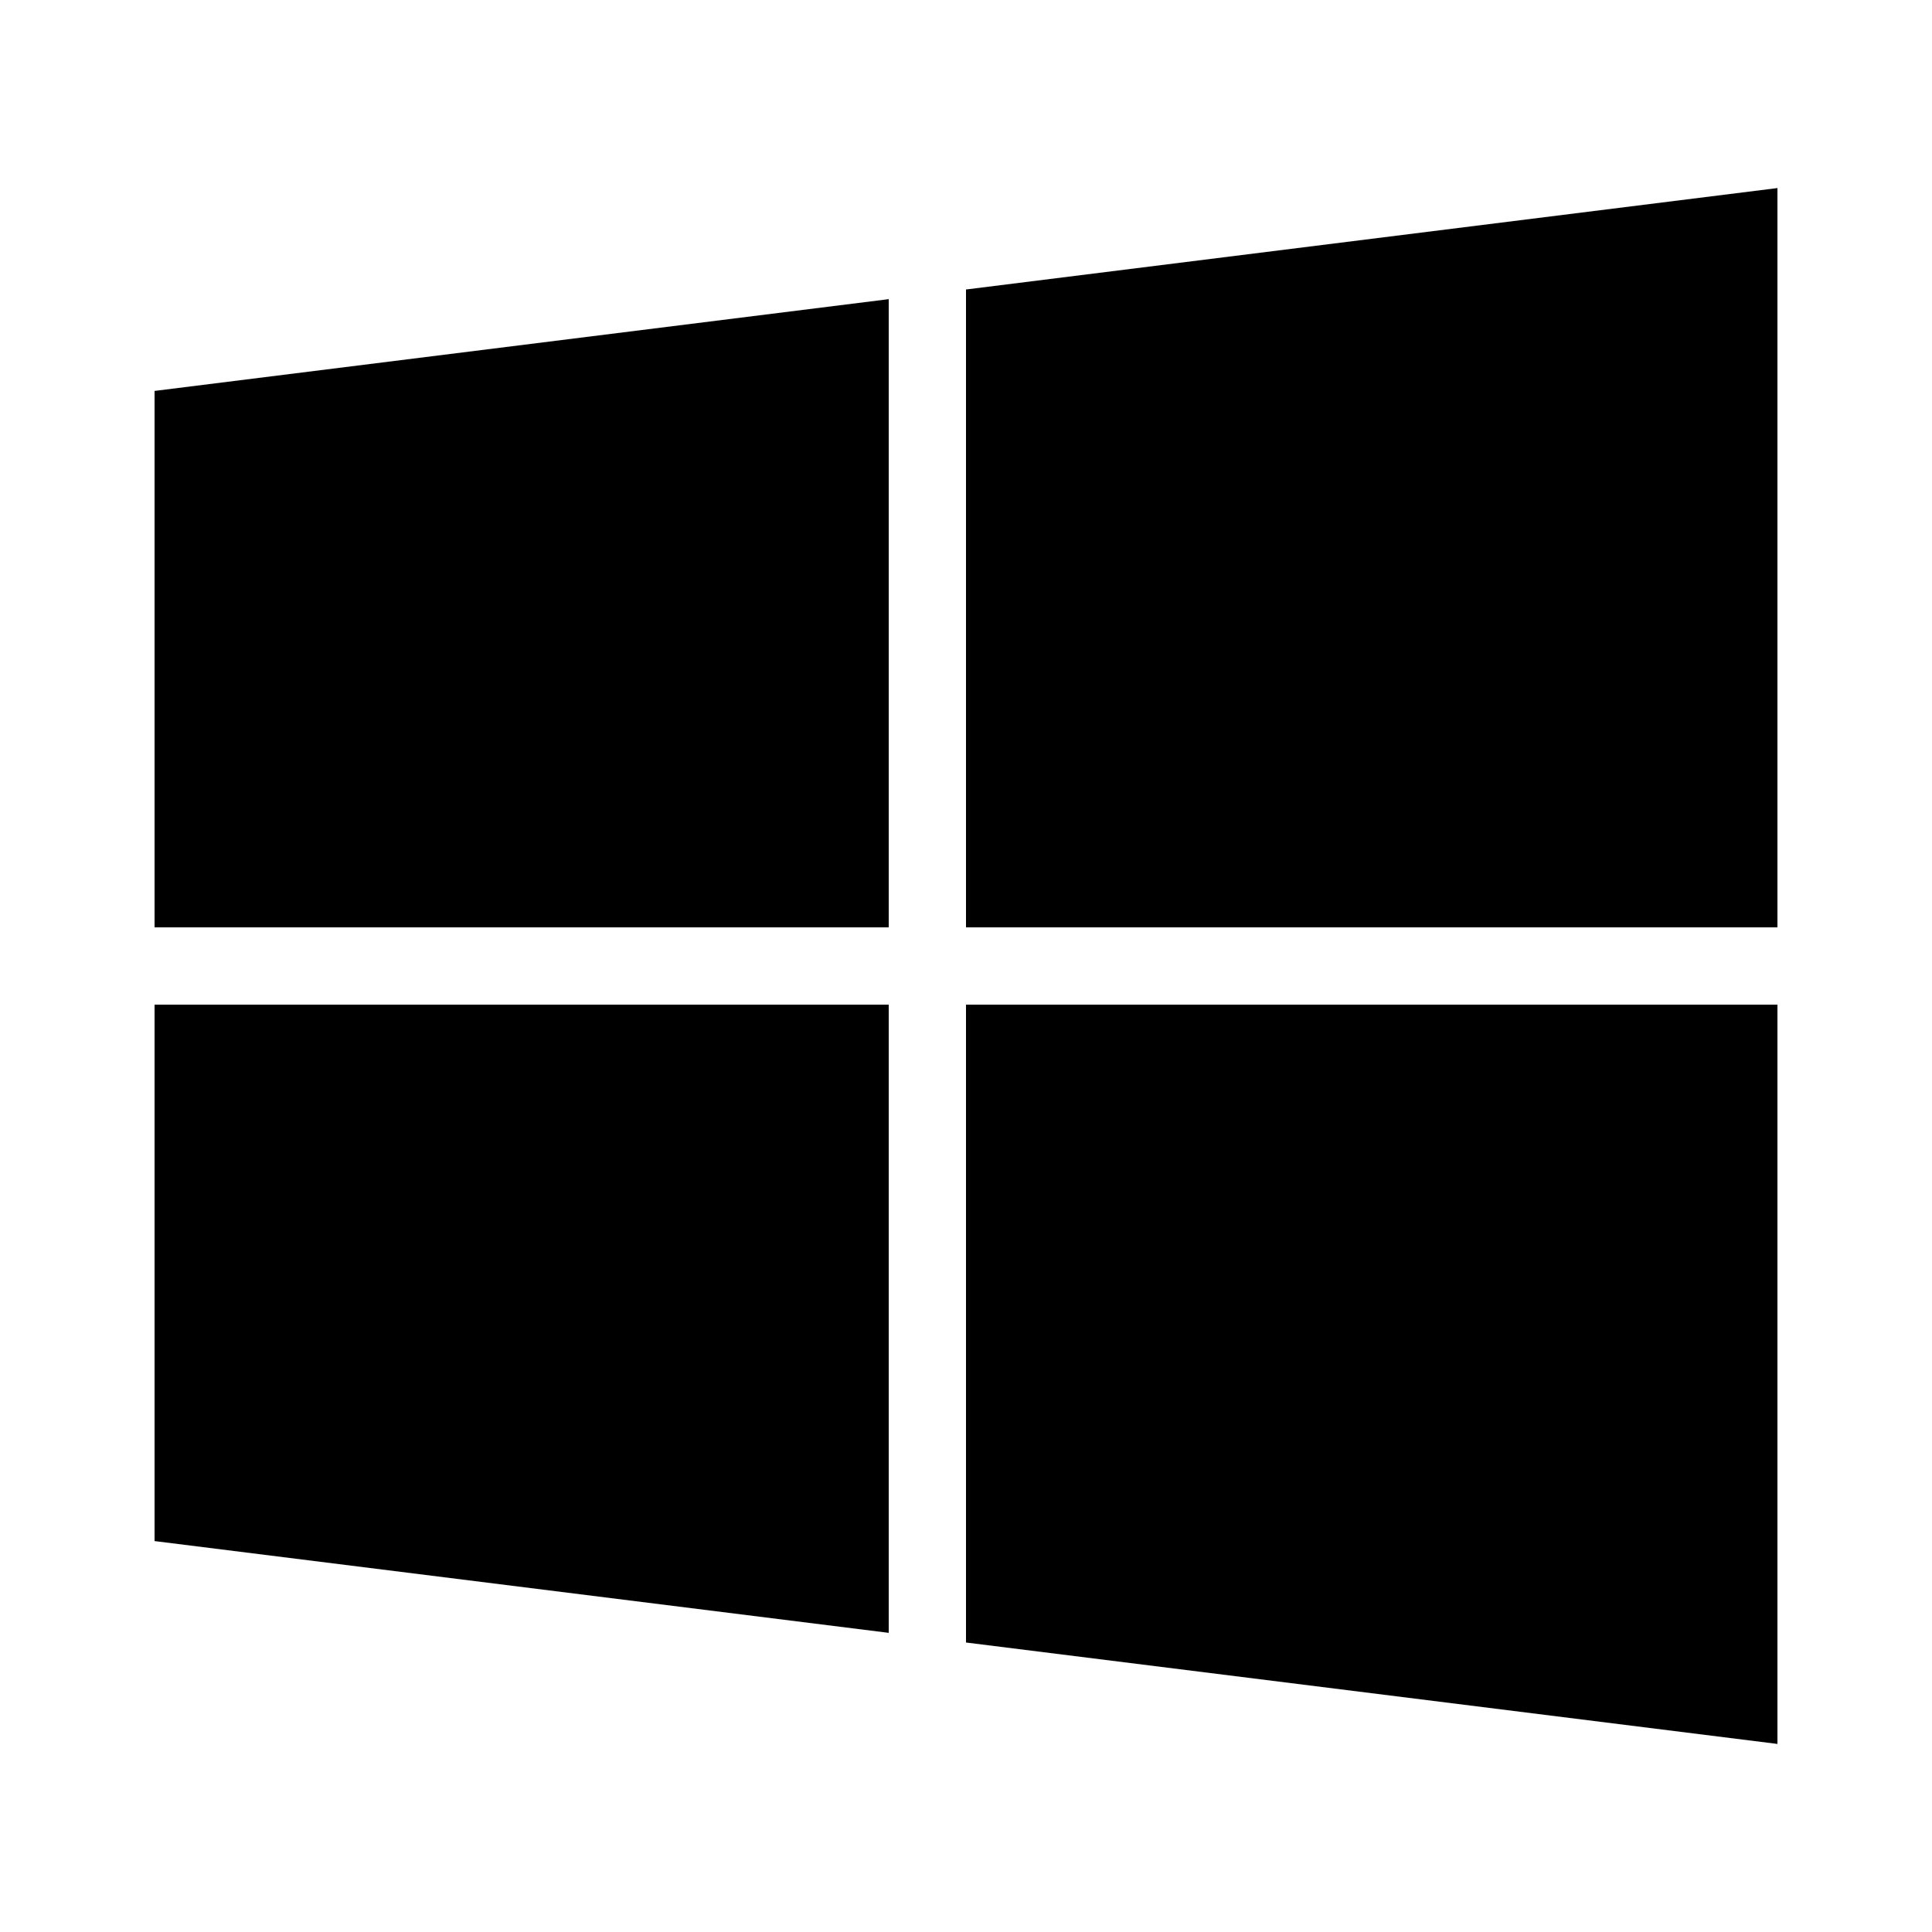 ﻿<?xml version="1.0" encoding="utf-8"?>
<svg xmlns="http://www.w3.org/2000/svg" viewBox="0 0 50 50" width="515" height="515">
  <path d="M46 4.867L25 7.492L25 24L46 24 Z M 23 7.742L4 10.117L4 24L23 24 Z M 4 26L4 39.883L23 42.258L23 26 Z M 25 26L25 42.508L46 45.133L46 26Z" />
</svg>